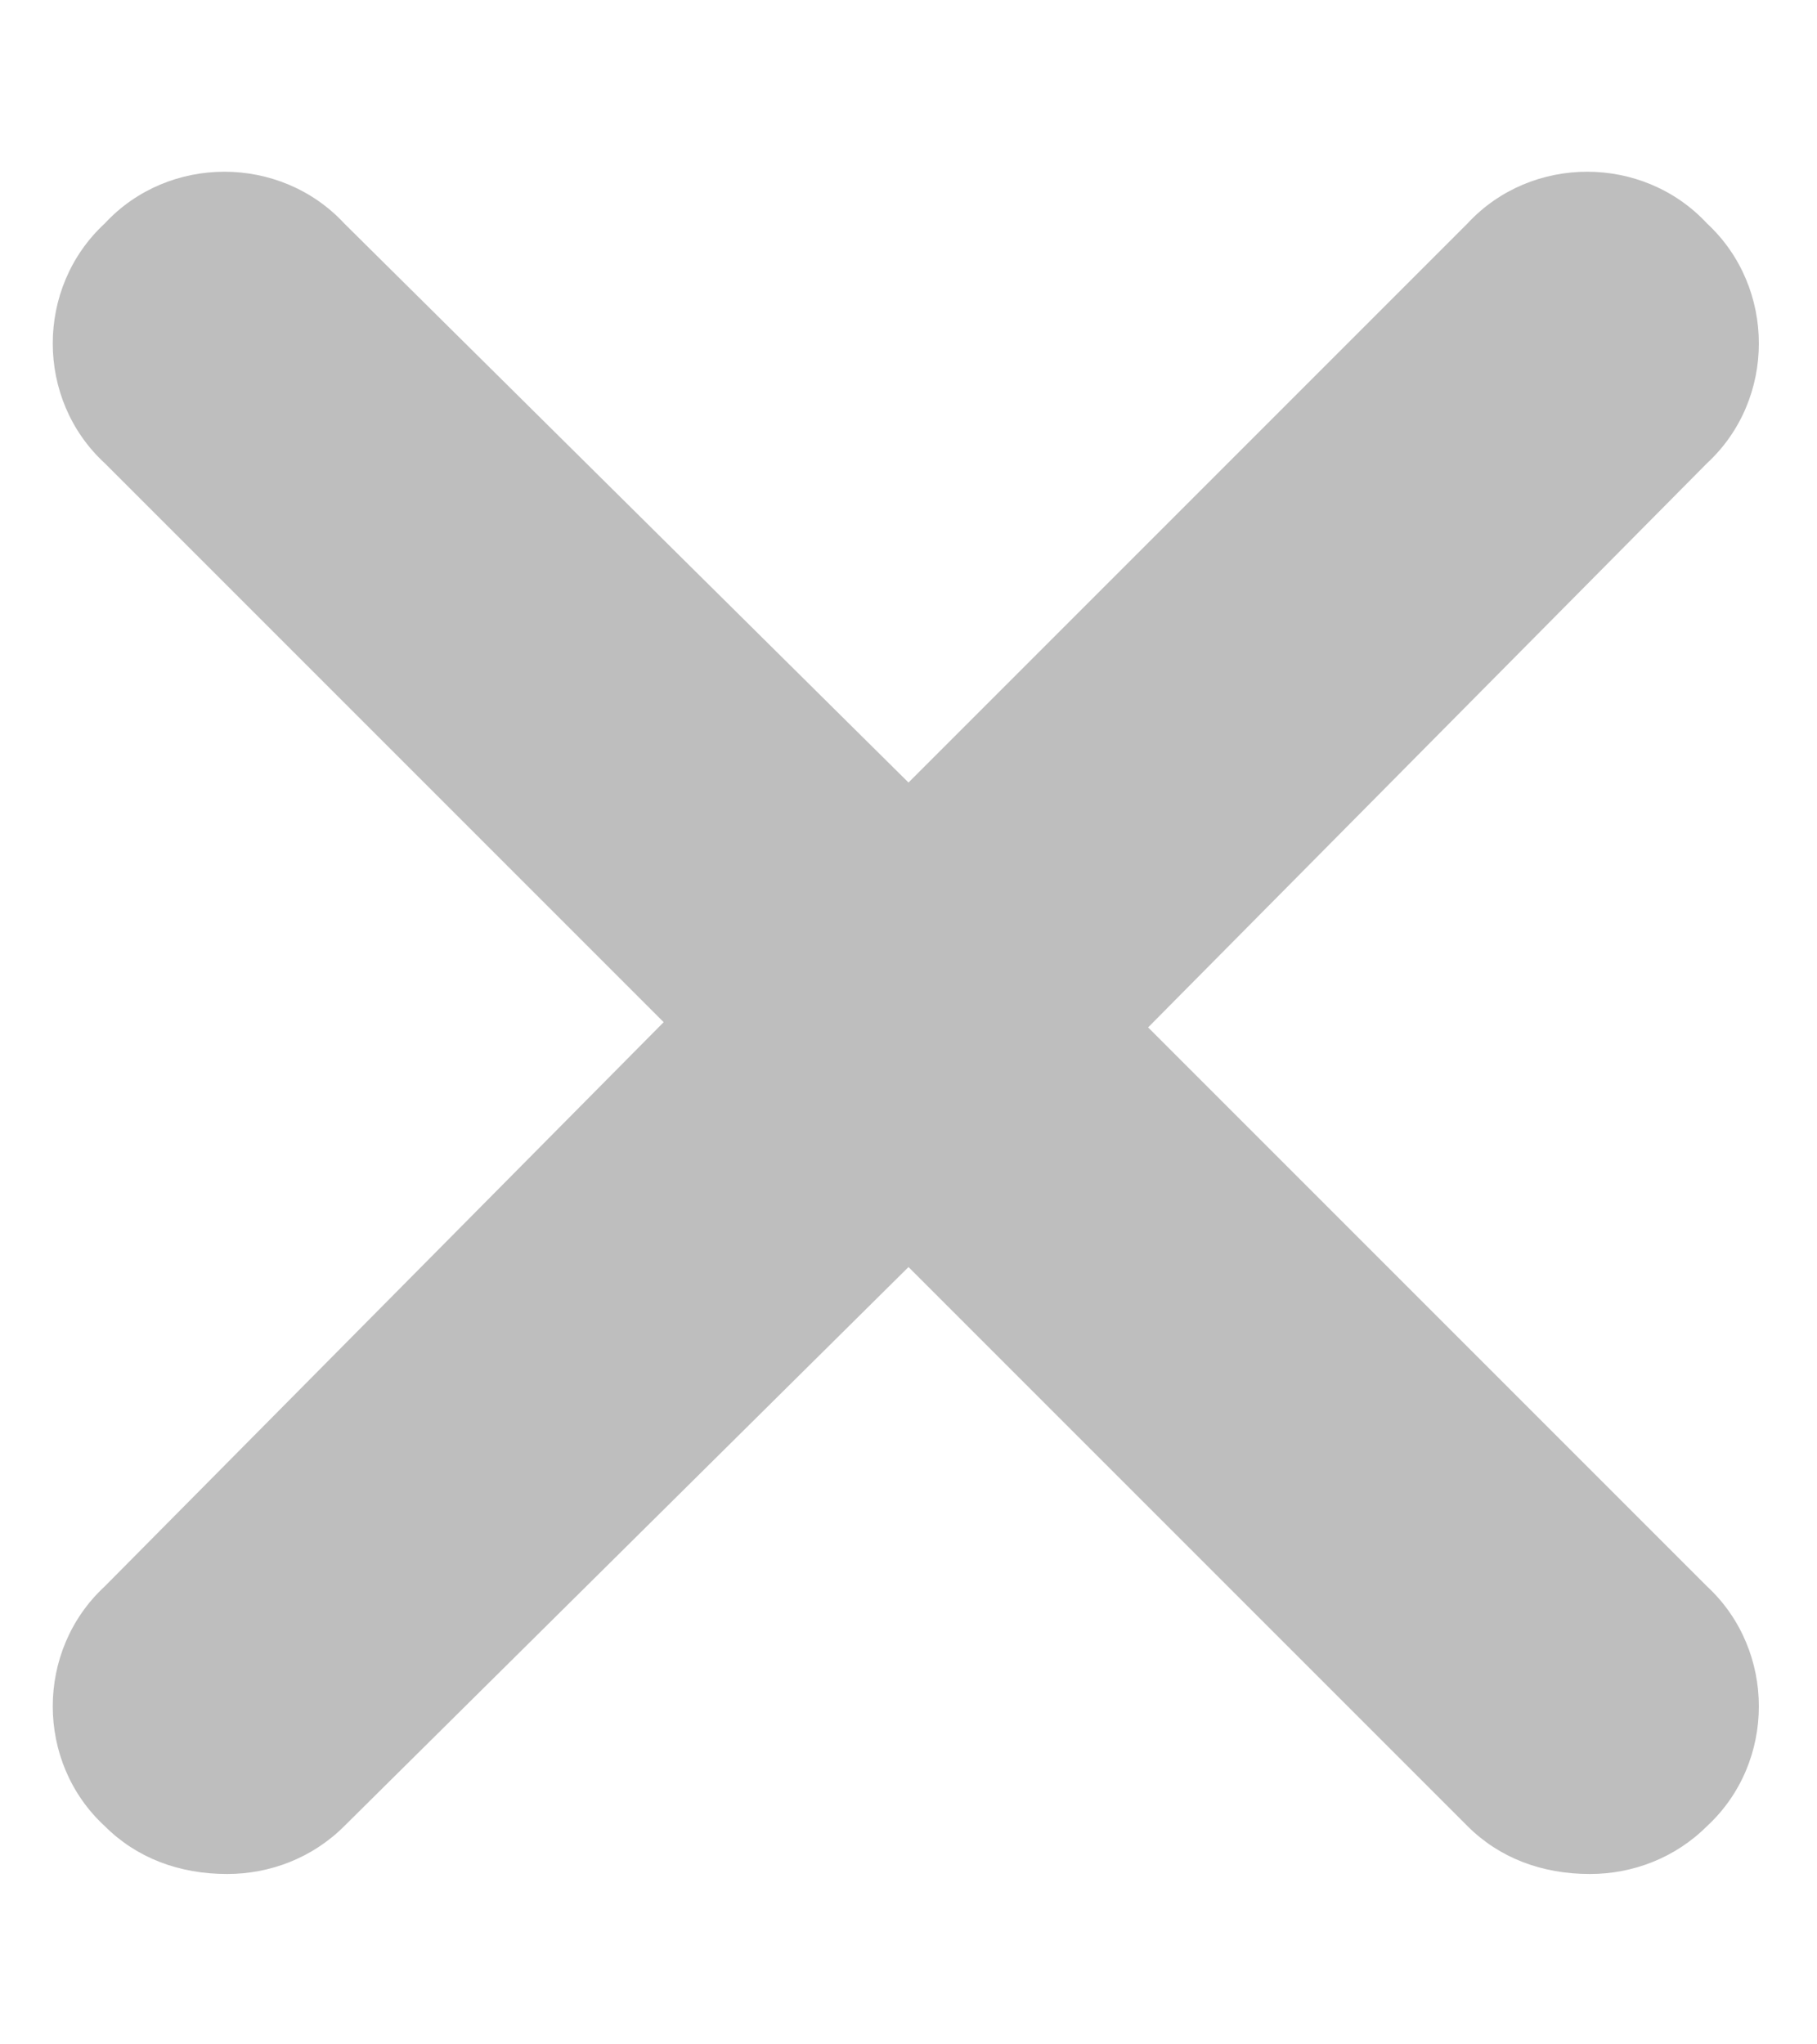<svg width="8" height="9" viewBox="0 0 8 9" fill="none" xmlns="http://www.w3.org/2000/svg">
<path d="M7.516 6.984C7.82 7.266 7.82 7.758 7.516 8.039C7.375 8.18 7.188 8.25 7 8.25C6.789 8.25 6.602 8.18 6.461 8.039L4 5.578L1.516 8.039C1.375 8.18 1.188 8.25 1 8.25C0.789 8.25 0.602 8.18 0.461 8.039C0.156 7.758 0.156 7.266 0.461 6.984L2.922 4.5L0.461 2.039C0.156 1.758 0.156 1.266 0.461 0.984C0.742 0.68 1.234 0.68 1.516 0.984L4 3.445L6.461 0.984C6.742 0.68 7.234 0.68 7.516 0.984C7.82 1.266 7.82 1.758 7.516 2.039L5.055 4.523L7.516 6.984Z" fill="#BEBEBE"/>
</svg>
